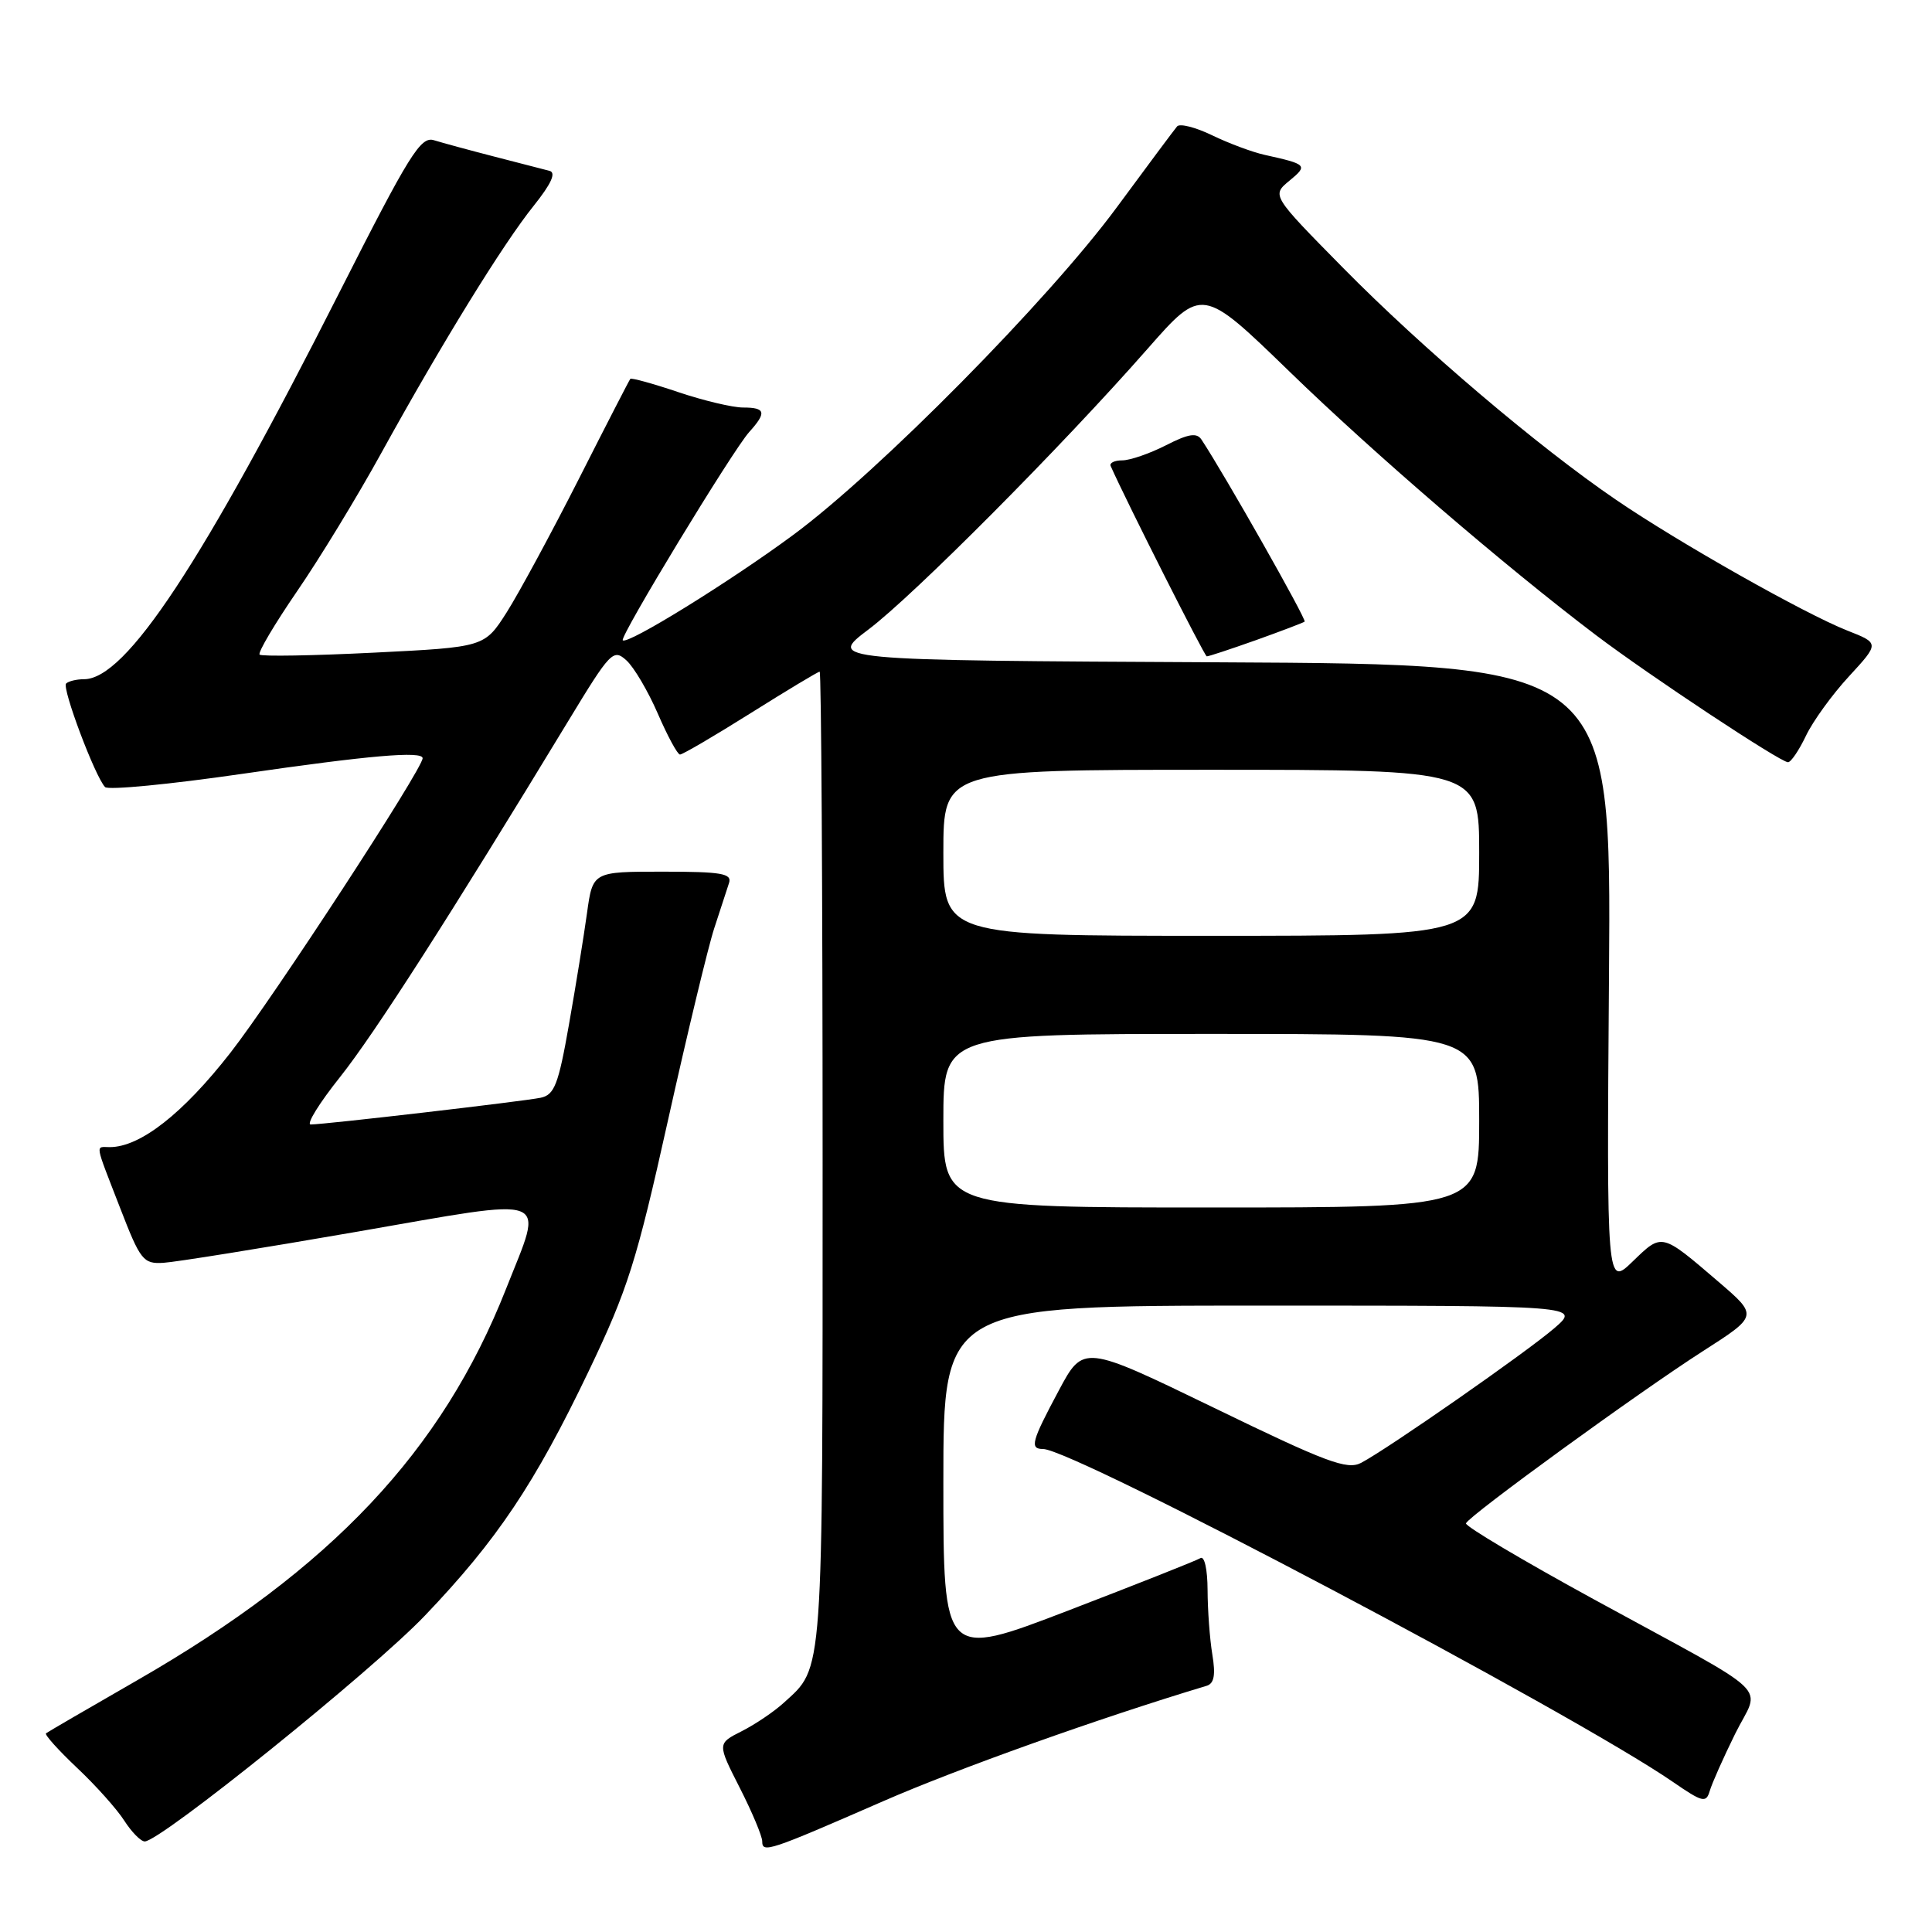 <?xml version="1.0" encoding="UTF-8" standalone="no"?>
<!DOCTYPE svg PUBLIC "-//W3C//DTD SVG 1.1//EN" "http://www.w3.org/Graphics/SVG/1.1/DTD/svg11.dtd" >
<svg xmlns="http://www.w3.org/2000/svg" xmlns:xlink="http://www.w3.org/1999/xlink" version="1.1" viewBox="0 0 256 256">
 <g >
 <path fill="currentColor"
d=" M 117.00 238.68 C 126.86 234.37 145.71 227.64 159.88 223.38 C 160.88 223.08 161.09 221.95 160.64 219.23 C 160.30 217.18 160.02 213.34 160.01 210.69 C 160.00 207.96 159.60 206.13 159.06 206.46 C 158.55 206.78 150.67 209.90 141.56 213.40 C 125.00 219.76 125.00 219.76 125.00 196.38 C 125.00 173.00 125.00 173.00 167.21 173.00 C 209.42 173.00 209.42 173.00 205.96 175.99 C 202.26 179.18 183.92 191.96 180.35 193.84 C 178.50 194.80 175.76 193.78 160.88 186.55 C 143.55 178.15 143.55 178.15 140.28 184.28 C 136.68 191.01 136.41 192.00 138.21 192.00 C 142.23 192.00 208.31 226.92 221.65 236.10 C 225.60 238.82 226.07 238.94 226.55 237.31 C 226.84 236.31 228.35 232.92 229.90 229.77 C 233.25 222.98 235.65 225.28 211.25 211.95 C 201.76 206.76 194.11 202.22 194.25 201.85 C 194.62 200.85 217.15 184.48 225.62 179.05 C 232.96 174.35 232.96 174.35 227.73 169.86 C 220.10 163.32 220.26 163.36 216.36 167.13 C 212.89 170.49 212.89 170.49 213.20 129.26 C 213.50 88.02 213.50 88.02 161.58 87.76 C 109.66 87.50 109.66 87.50 115.09 83.40 C 121.08 78.88 140.71 59.14 152.03 46.25 C 159.28 38.00 159.28 38.00 170.89 49.26 C 182.20 60.23 199.37 74.99 211.50 84.18 C 218.56 89.52 235.91 101.00 236.92 101.00 C 237.31 101.00 238.38 99.42 239.30 97.49 C 240.22 95.56 242.79 92.01 245.01 89.61 C 249.04 85.23 249.04 85.23 244.77 83.55 C 239.12 81.32 222.44 71.90 214.14 66.23 C 203.81 59.19 188.43 46.12 178.00 35.53 C 168.50 25.89 168.50 25.89 170.85 23.95 C 173.34 21.90 173.21 21.77 167.57 20.52 C 165.95 20.16 162.83 19.00 160.62 17.93 C 158.41 16.86 156.32 16.33 155.97 16.75 C 155.62 17.16 152.01 22.00 147.96 27.50 C 138.94 39.73 116.48 62.47 105.12 70.87 C 96.73 77.07 83.13 85.48 82.52 84.84 C 82.08 84.38 97.09 59.67 99.27 57.25 C 101.61 54.66 101.45 54.00 98.47 54.00 C 97.08 54.00 93.20 53.08 89.85 51.95 C 86.50 50.82 83.65 50.04 83.52 50.20 C 83.38 50.37 80.30 56.35 76.68 63.50 C 73.05 70.65 68.76 78.58 67.15 81.12 C 64.20 85.75 64.20 85.75 49.54 86.48 C 41.48 86.88 34.67 87.00 34.40 86.74 C 34.14 86.48 36.37 82.72 39.34 78.38 C 42.32 74.05 47.36 65.78 50.54 60.00 C 58.53 45.51 66.66 32.31 70.73 27.25 C 73.04 24.36 73.72 22.88 72.82 22.64 C 72.09 22.45 68.80 21.60 65.50 20.75 C 62.20 19.90 58.60 18.92 57.50 18.58 C 55.74 18.03 54.25 20.43 45.00 38.69 C 26.75 74.74 16.68 90.00 11.13 90.00 C 10.14 90.00 9.08 90.26 8.76 90.57 C 8.18 91.16 12.59 102.89 13.92 104.29 C 14.34 104.72 22.51 103.93 32.09 102.54 C 48.89 100.10 56.00 99.48 56.00 100.47 C 56.00 101.89 36.18 132.27 30.52 139.51 C 24.22 147.58 18.57 152.00 14.54 152.00 C 12.62 152.00 12.49 151.22 15.90 160.02 C 18.60 167.01 18.98 167.49 21.65 167.33 C 23.22 167.24 34.74 165.39 47.25 163.22 C 73.63 158.64 72.08 158.04 67.05 170.79 C 58.57 192.29 43.93 207.83 18.24 222.61 C 11.78 226.32 6.32 229.50 6.10 229.67 C 5.87 229.84 7.72 231.89 10.20 234.24 C 12.69 236.58 15.51 239.74 16.47 241.25 C 17.44 242.76 18.66 244.00 19.18 244.00 C 21.26 244.00 49.32 221.39 56.28 214.10 C 65.87 204.07 70.87 196.59 78.02 181.65 C 83.18 170.86 84.35 167.15 88.50 148.50 C 91.07 136.95 93.83 125.47 94.64 123.00 C 95.45 120.53 96.33 117.83 96.60 117.00 C 97.01 115.74 95.61 115.50 87.81 115.50 C 78.54 115.50 78.54 115.50 77.78 121.00 C 77.36 124.03 76.29 130.67 75.39 135.76 C 73.99 143.74 73.46 145.08 71.63 145.46 C 69.30 145.94 42.99 149.00 41.17 149.00 C 40.55 149.00 42.30 146.17 45.06 142.71 C 49.61 136.99 59.58 121.44 75.34 95.47 C 80.88 86.34 81.27 85.93 83.00 87.50 C 84.00 88.40 85.87 91.58 87.16 94.55 C 88.45 97.53 89.77 99.97 90.10 99.98 C 90.43 99.99 94.64 97.53 99.46 94.50 C 104.27 91.48 108.39 89.00 108.61 89.00 C 108.82 89.00 109.00 118.05 109.00 153.55 C 109.00 222.95 109.15 220.80 103.85 225.63 C 102.56 226.81 100.05 228.50 98.27 229.40 C 95.04 231.03 95.04 231.03 98.02 236.89 C 99.66 240.11 101.00 243.31 101.00 243.99 C 101.00 245.58 101.86 245.29 117.00 238.68 Z  M 166.40 84.83 C 169.75 83.63 172.67 82.52 172.87 82.37 C 173.18 82.14 162.27 62.89 159.21 58.26 C 158.58 57.30 157.49 57.47 154.48 59.01 C 152.34 60.10 149.73 61.00 148.71 61.00 C 147.68 61.00 146.98 61.34 147.17 61.75 C 149.28 66.50 159.60 86.94 159.90 86.97 C 160.12 86.99 163.04 86.02 166.40 84.83 Z  M 125.00 148.50 C 125.00 137.00 125.00 137.00 160.50 137.00 C 196.00 137.00 196.00 137.00 196.00 148.50 C 196.00 160.00 196.00 160.00 160.50 160.00 C 125.00 160.00 125.00 160.00 125.00 148.50 Z  M 125.00 113.00 C 125.00 102.00 125.00 102.00 160.50 102.00 C 196.00 102.00 196.00 102.00 196.00 113.00 C 196.00 124.00 196.00 124.00 160.50 124.00 C 125.00 124.00 125.00 124.00 125.00 113.00 Z "/>
</g>
</svg>